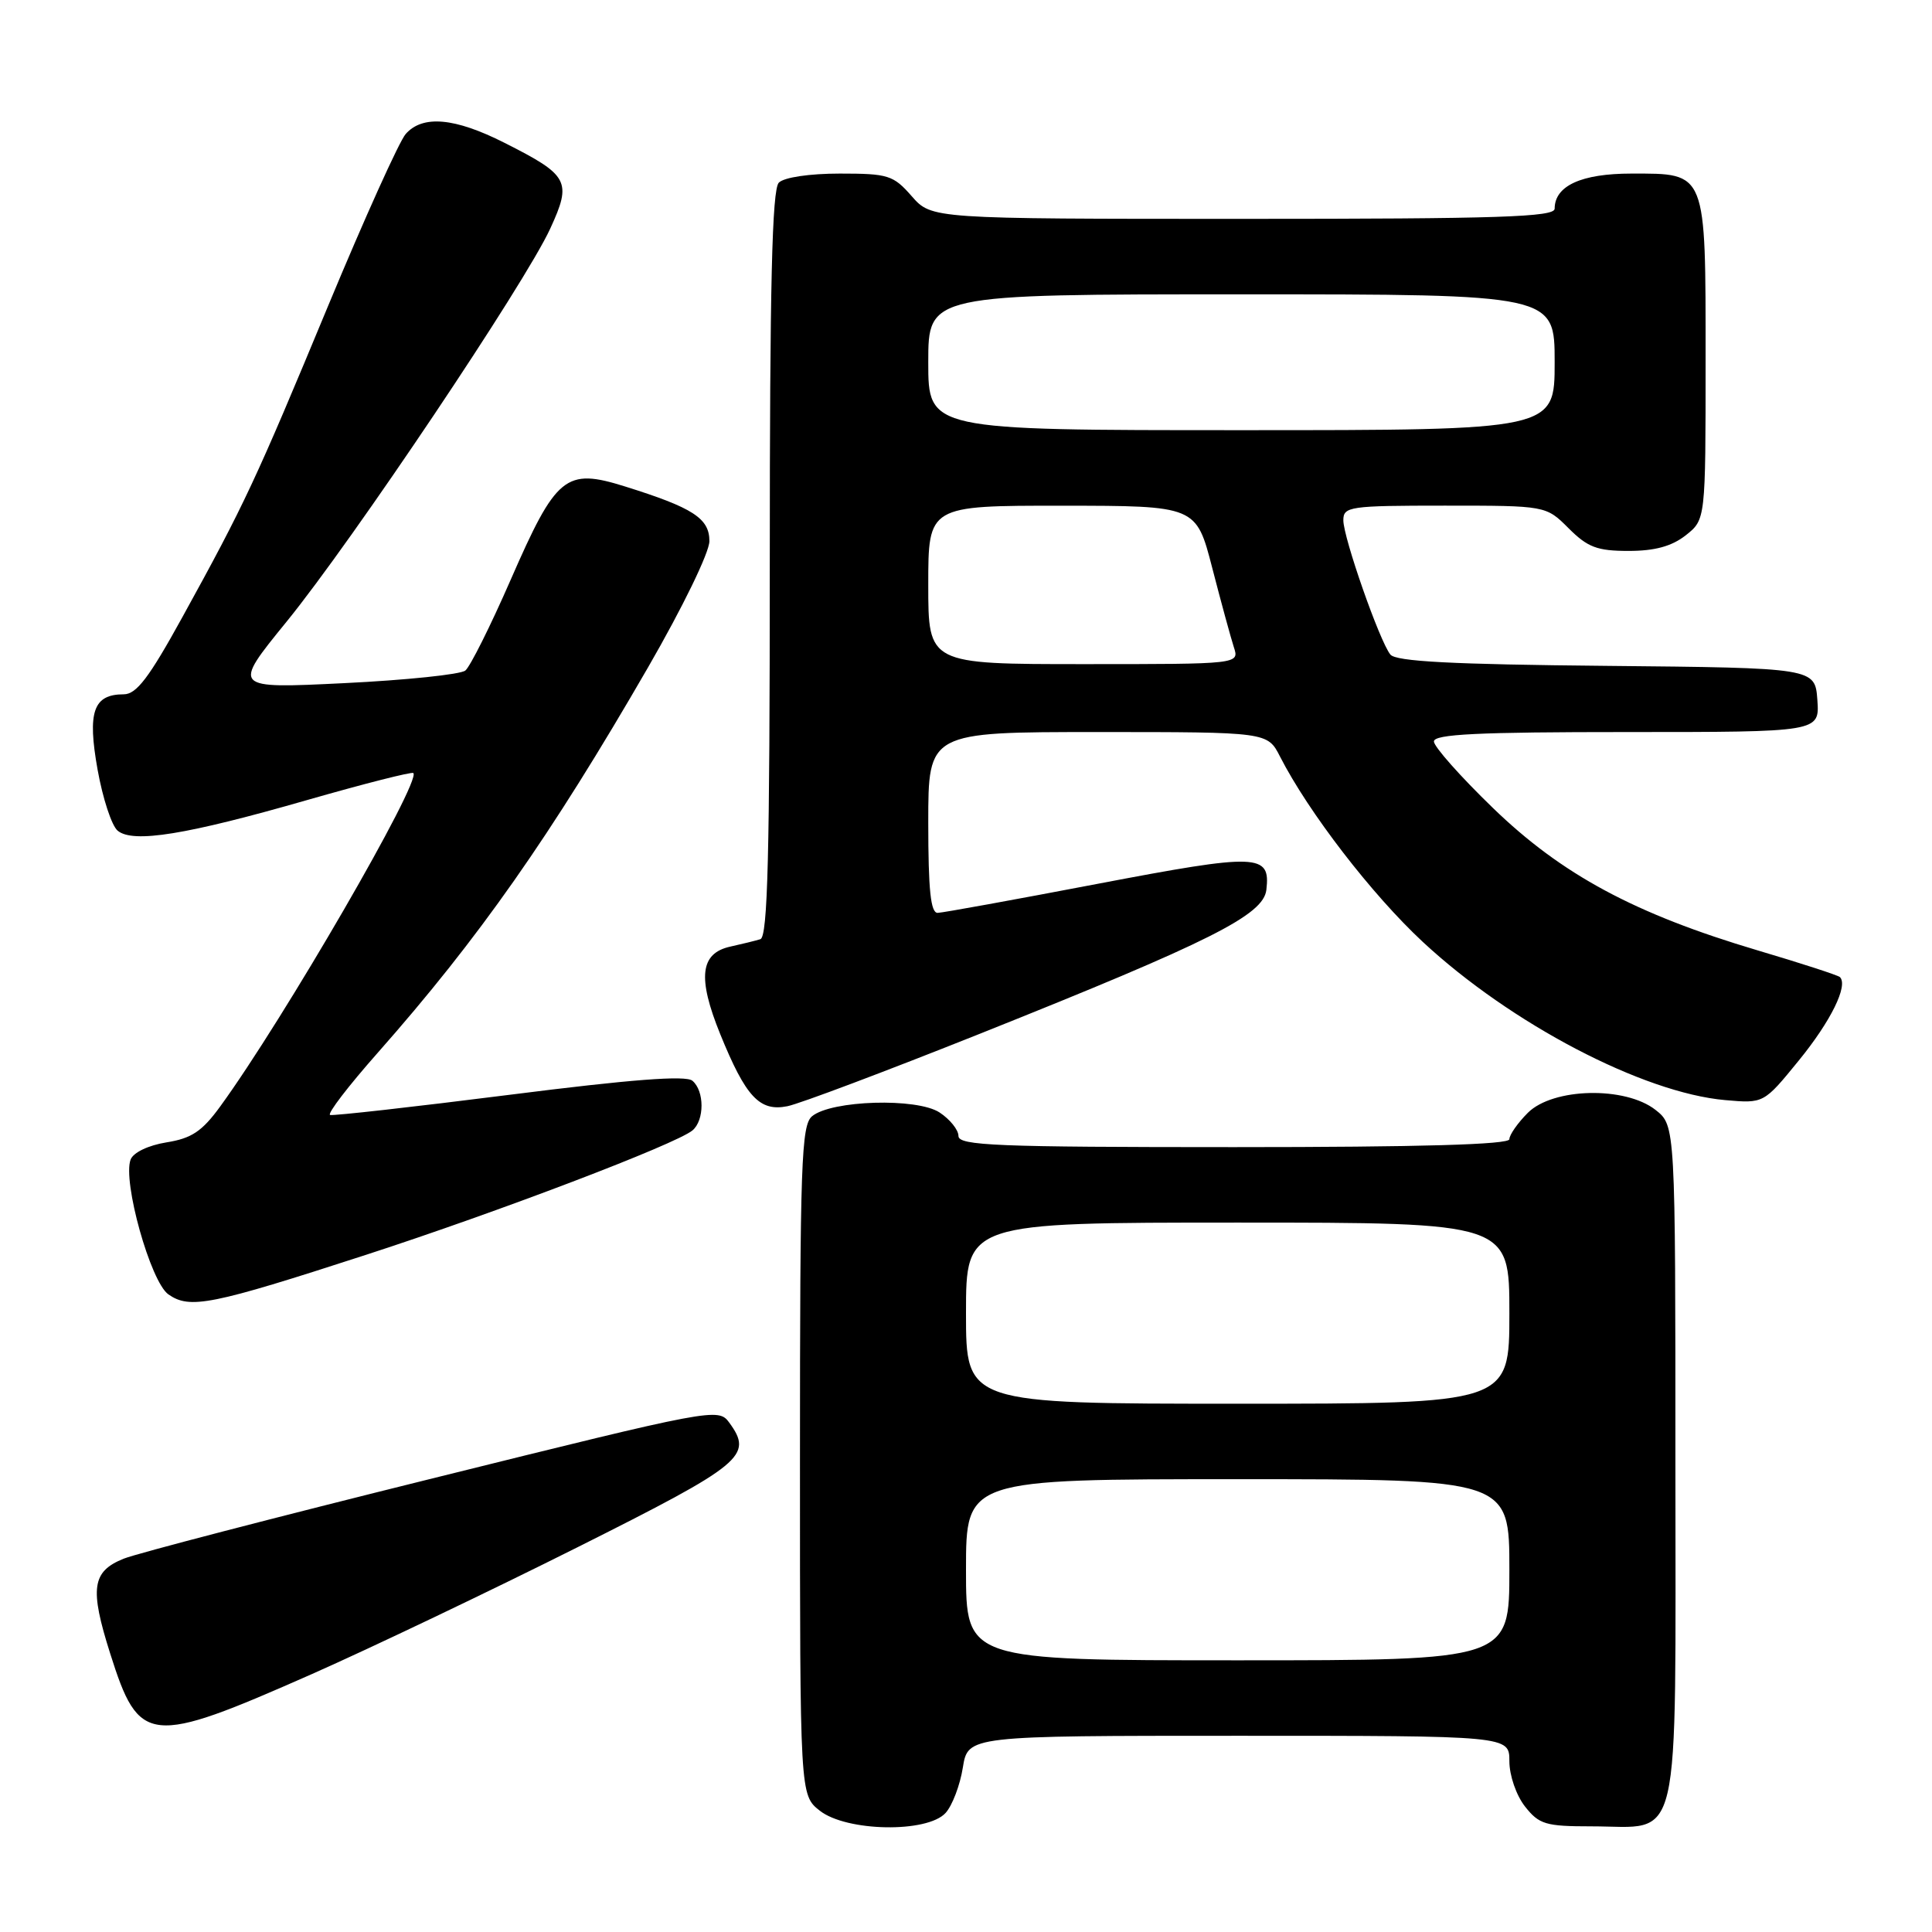 <?xml version="1.0" encoding="UTF-8" standalone="no"?>
<!DOCTYPE svg PUBLIC "-//W3C//DTD SVG 1.1//EN" "http://www.w3.org/Graphics/SVG/1.1/DTD/svg11.dtd" >
<svg xmlns="http://www.w3.org/2000/svg" xmlns:xlink="http://www.w3.org/1999/xlink" version="1.1" viewBox="0 0 256 256">
 <g >
 <path fill="currentColor"
d=" M 125.30 240.22 C 126.18 239.25 127.21 236.55 127.58 234.22 C 128.26 230.00 128.26 230.00 164.13 230.00 C 200.00 230.00 200.00 230.00 200.00 233.37 C 200.00 235.26 200.91 237.89 202.07 239.37 C 203.94 241.74 204.80 242.00 210.85 242.00 C 222.95 242.00 222.00 246.09 222.00 194.02 C 222.00 149.15 222.00 149.15 219.37 147.07 C 215.35 143.91 205.78 144.13 202.45 147.45 C 201.10 148.80 200.00 150.38 200.00 150.95 C 200.00 151.66 188.22 152.00 163.50 152.00 C 131.98 152.00 127.00 151.80 127.00 150.52 C 127.00 149.71 125.87 148.31 124.50 147.41 C 121.50 145.44 110.17 145.78 107.60 147.91 C 106.18 149.10 106.00 154.10 106.00 193.55 C 106.00 237.85 106.00 237.85 108.63 239.93 C 112.18 242.71 122.87 242.90 125.30 240.22 Z  M 41.29 221.84 C 49.11 218.38 64.95 210.82 76.50 205.03 C 98.52 193.99 99.84 192.90 96.62 188.49 C 95.18 186.53 94.55 186.65 57.33 195.89 C 36.52 201.05 18.10 205.84 16.40 206.53 C 12.18 208.22 11.86 210.46 14.60 219.10 C 18.44 231.23 19.72 231.36 41.29 221.84 Z  M 48.50 166.27 C 65.97 160.60 89.53 151.62 91.75 149.79 C 93.36 148.45 93.36 144.54 91.74 143.20 C 90.86 142.47 83.66 143.02 67.49 145.07 C 54.85 146.67 44.16 147.87 43.74 147.74 C 43.32 147.60 46.16 143.90 50.05 139.50 C 63.44 124.34 72.96 110.78 85.87 88.43 C 90.46 80.48 94.00 73.20 94.00 71.70 C 94.00 68.68 91.83 67.28 82.82 64.46 C 74.94 61.99 73.71 62.99 67.66 76.84 C 65.00 82.93 62.30 88.33 61.66 88.85 C 61.02 89.37 53.81 90.12 45.62 90.52 C 30.75 91.25 30.75 91.25 37.97 82.38 C 46.71 71.64 69.59 37.53 72.91 30.29 C 75.80 24.01 75.38 23.23 66.84 18.92 C 60.25 15.59 56.01 15.21 53.76 17.75 C 52.91 18.71 48.29 28.95 43.49 40.50 C 33.87 63.68 32.39 66.85 24.18 81.75 C 19.74 89.82 18.08 92.00 16.39 92.00 C 12.36 92.00 11.56 94.32 12.93 101.98 C 13.61 105.78 14.80 109.42 15.59 110.07 C 17.62 111.76 24.68 110.62 40.77 105.99 C 48.27 103.84 54.57 102.24 54.77 102.43 C 55.85 103.52 37.59 135.06 29.18 146.61 C 26.78 149.91 25.39 150.84 22.06 151.37 C 19.65 151.76 17.67 152.71 17.31 153.64 C 16.21 156.50 19.95 169.85 22.31 171.51 C 25.16 173.50 27.92 172.95 48.50 166.27 Z  M 129.86 136.97 C 160.43 124.76 167.41 121.25 167.80 117.91 C 168.36 113.10 166.77 113.05 145.50 117.10 C 134.50 119.20 124.94 120.94 124.25 120.96 C 123.32 120.99 123.00 117.95 123.00 109.00 C 123.00 97.00 123.00 97.00 145.47 97.00 C 167.95 97.00 167.95 97.00 169.61 100.25 C 173.39 107.64 181.77 118.52 188.52 124.80 C 200.19 135.65 217.70 144.81 228.60 145.77 C 233.71 146.22 233.71 146.22 238.36 140.51 C 242.60 135.31 244.92 130.59 243.80 129.47 C 243.56 129.23 238.67 127.64 232.93 125.94 C 216.62 121.10 206.93 115.89 197.80 107.04 C 193.51 102.89 190.00 98.93 190.00 98.25 C 190.00 97.28 195.82 97.00 215.56 97.00 C 241.11 97.00 241.11 97.00 240.81 92.75 C 240.50 88.50 240.50 88.50 212.86 88.23 C 192.41 88.04 184.96 87.65 184.23 86.73 C 182.80 84.96 178.00 71.24 178.00 68.94 C 178.00 67.12 178.80 67.00 191.42 67.00 C 204.85 67.00 204.85 67.00 207.85 70.00 C 210.37 72.52 211.63 73.00 215.79 73.00 C 219.27 73.00 221.51 72.39 223.37 70.93 C 226.00 68.85 226.00 68.85 226.00 47.76 C 226.00 22.54 226.18 23.00 216.17 23.00 C 209.54 23.00 206.00 24.62 206.00 27.65 C 206.00 28.76 198.63 29.00 164.72 29.00 C 123.45 29.00 123.45 29.00 120.81 26.00 C 118.37 23.21 117.69 23.00 111.29 23.00 C 107.26 23.00 103.90 23.50 103.20 24.20 C 102.30 25.10 102.00 37.70 102.00 74.73 C 102.00 113.32 101.73 124.15 100.75 124.45 C 100.06 124.66 98.27 125.10 96.77 125.43 C 92.77 126.31 92.40 129.55 95.43 137.02 C 98.82 145.36 100.65 147.32 104.33 146.58 C 105.92 146.27 117.40 141.94 129.86 136.97 Z  M 128.00 208.00 C 128.00 196.00 128.00 196.00 164.00 196.00 C 200.00 196.00 200.00 196.00 200.00 208.00 C 200.00 220.00 200.00 220.00 164.00 220.00 C 128.00 220.00 128.00 220.00 128.00 208.00 Z  M 128.00 174.00 C 128.00 162.00 128.00 162.00 164.00 162.00 C 200.00 162.00 200.00 162.00 200.00 174.00 C 200.00 186.00 200.00 186.00 164.00 186.00 C 128.00 186.00 128.00 186.00 128.00 174.00 Z  M 123.00 77.50 C 123.00 67.00 123.00 67.00 140.75 67.01 C 158.50 67.02 158.50 67.02 160.63 75.26 C 161.80 79.79 163.09 84.51 163.49 85.75 C 164.23 88.00 164.23 88.00 143.62 88.00 C 123.00 88.00 123.00 88.00 123.00 77.50 Z  M 123.00 48.00 C 123.00 39.00 123.00 39.00 164.50 39.00 C 206.00 39.00 206.00 39.00 206.00 48.00 C 206.00 57.00 206.00 57.00 164.50 57.00 C 123.00 57.00 123.00 57.00 123.00 48.00 Z "/>
</g>
</svg>